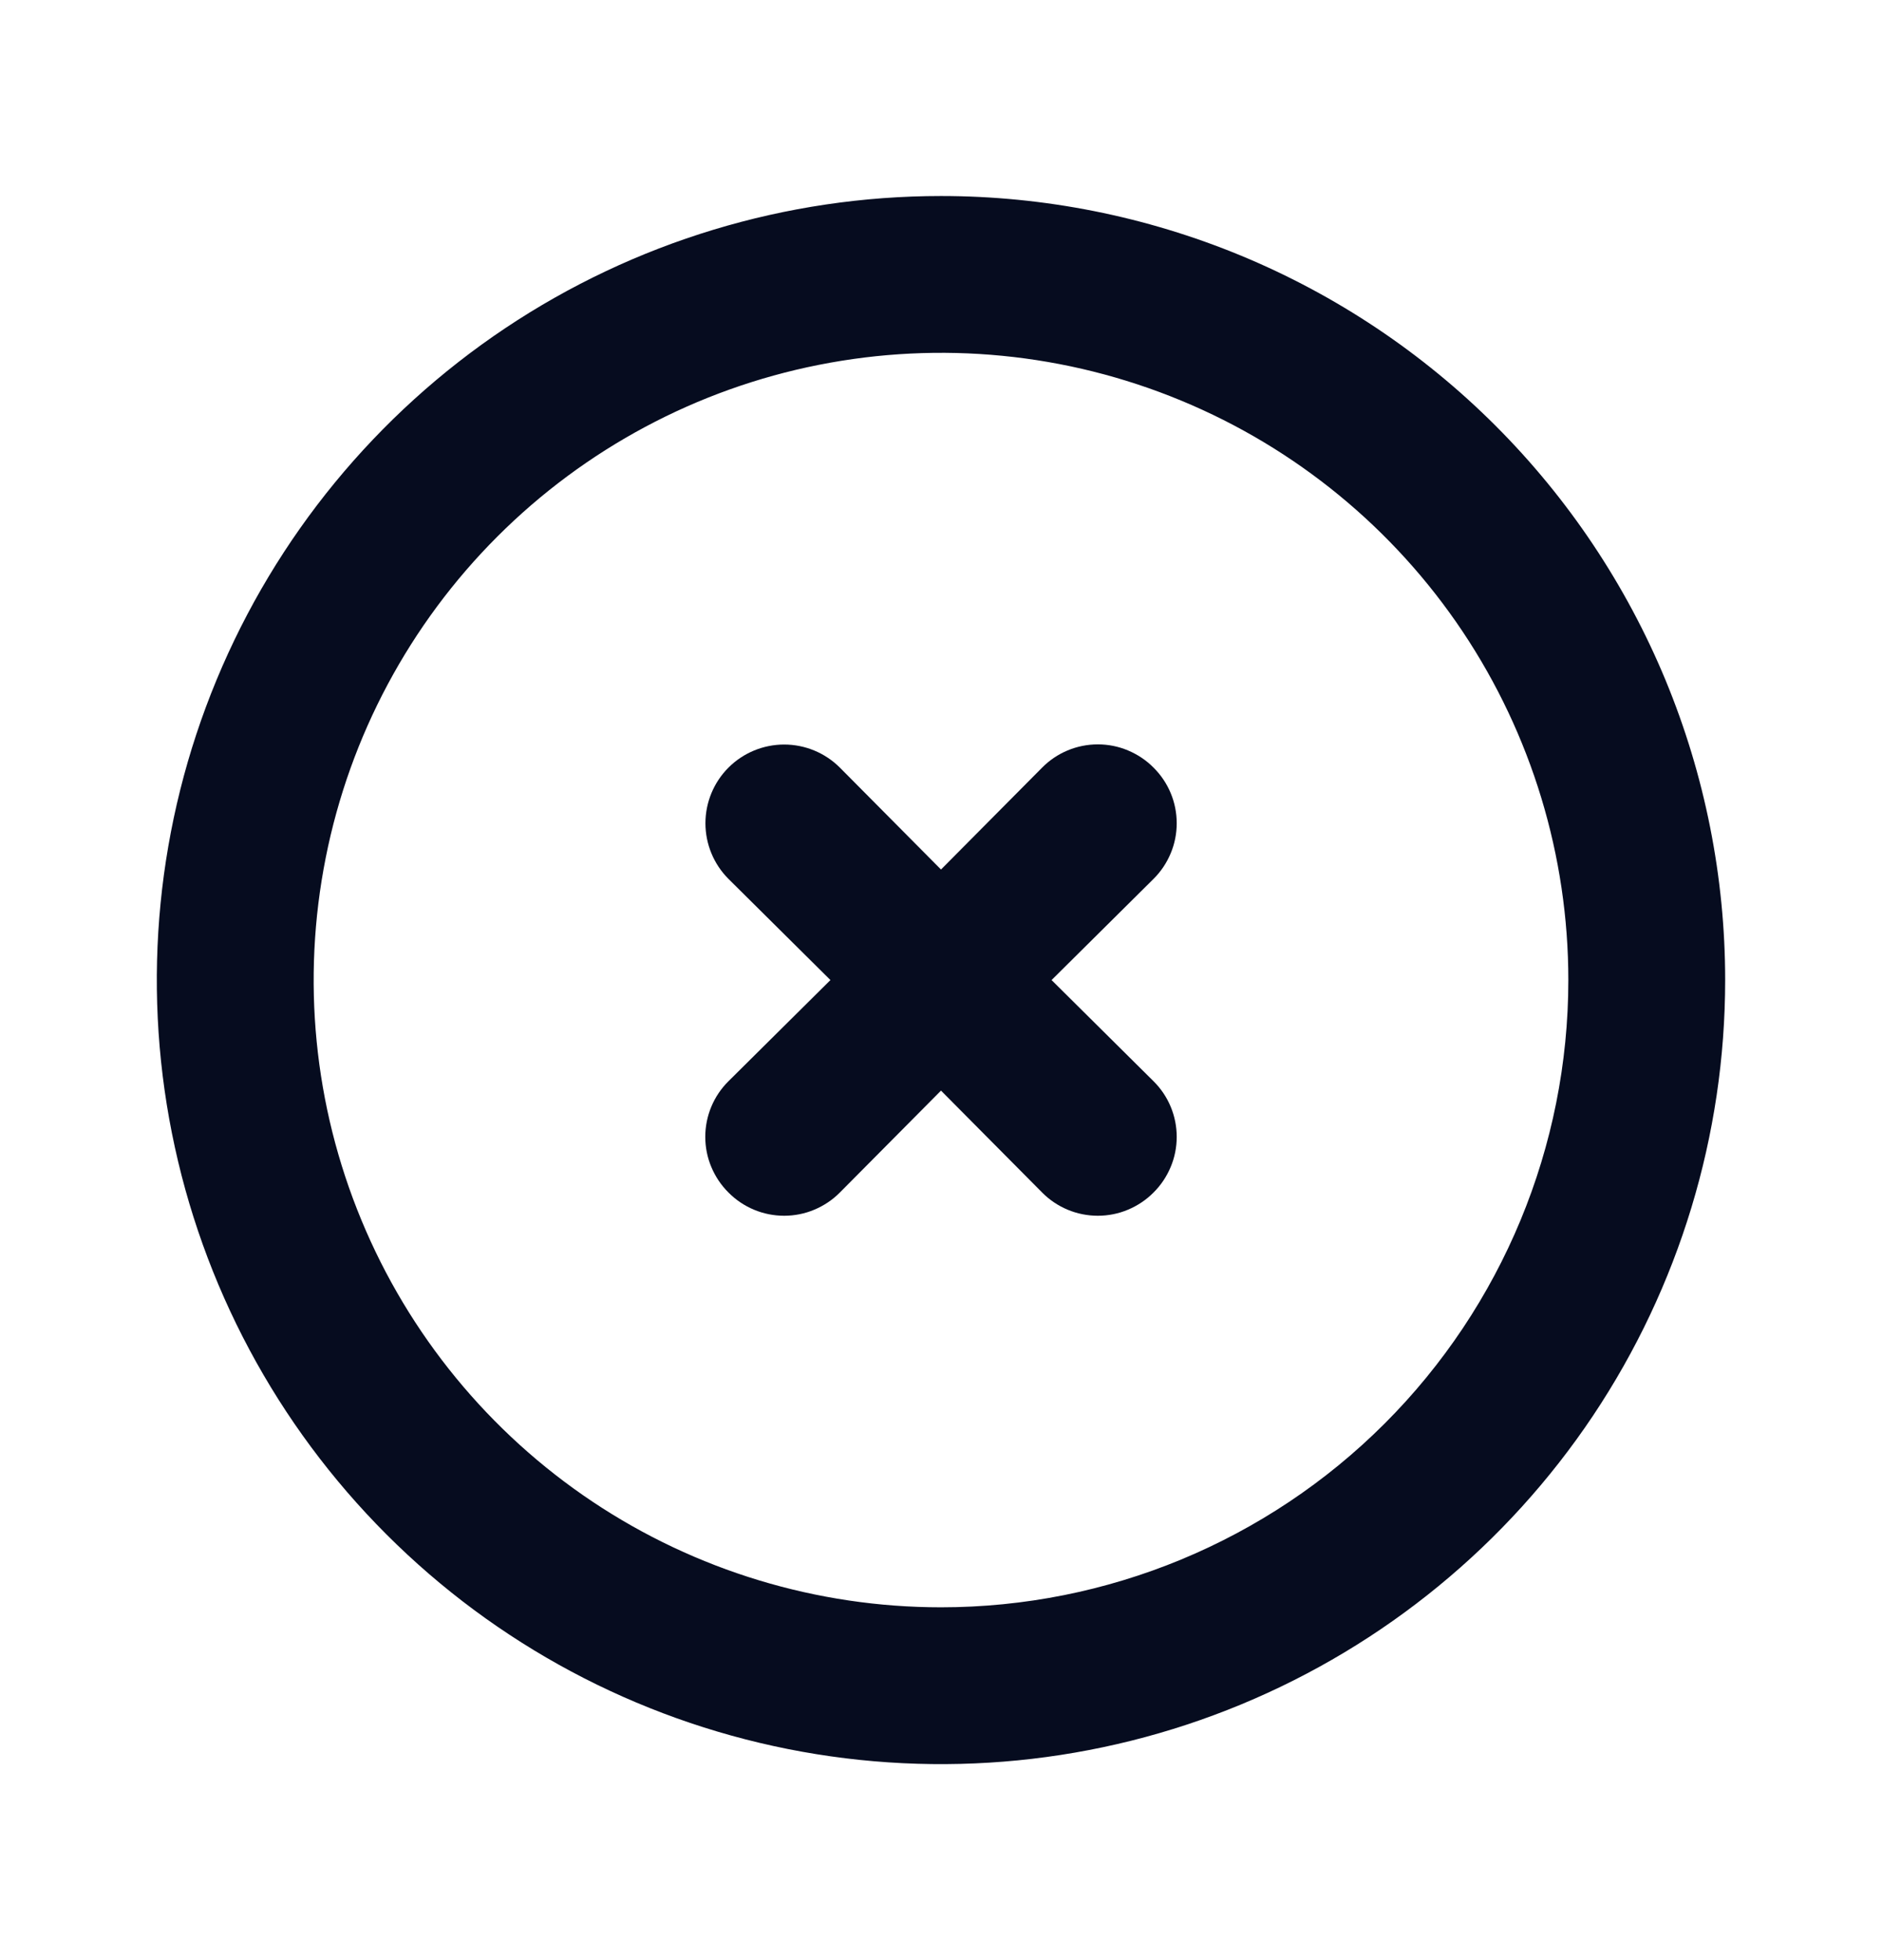 <svg width="24" height="25" viewBox="0 0 24 25" fill="none" xmlns="http://www.w3.org/2000/svg">
  <path d="M12 2.5C10.022 2.5 8.089 3.086 6.444 4.185C4.8 5.284 3.518 6.846 2.761 8.673C2.004 10.5 1.806 12.511 2.192 14.451C2.578 16.391 3.53 18.172 4.929 19.571C6.327 20.97 8.109 21.922 10.049 22.308C11.989 22.694 14 22.496 15.827 21.739C17.654 20.982 19.216 19.7 20.315 18.056C21.413 16.411 22 14.478 22 12.5C22 11.187 21.741 9.886 21.239 8.673C20.736 7.46 20 6.358 19.071 5.429C18.142 4.5 17.04 3.764 15.827 3.261C14.614 2.759 13.313 2.5 12 2.5ZM12 20.5C10.418 20.5 8.871 20.031 7.555 19.152C6.24 18.273 5.214 17.023 4.609 15.562C4.003 14.1 3.845 12.491 4.154 10.939C4.462 9.387 5.224 7.962 6.343 6.843C7.462 5.724 8.887 4.962 10.439 4.654C11.991 4.345 13.6 4.503 15.062 5.109C16.523 5.714 17.773 6.74 18.652 8.055C19.531 9.371 20 10.918 20 12.5C20 14.622 19.157 16.657 17.657 18.157C16.157 19.657 14.122 20.5 12 20.5Z" fill="#060C1F"/>
  <path d="M14.71 9.79C14.617 9.696 14.506 9.622 14.384 9.571C14.263 9.52 14.132 9.494 14 9.494C13.868 9.494 13.737 9.52 13.615 9.571C13.493 9.622 13.383 9.696 13.29 9.79L12 11.09L10.71 9.79C10.522 9.602 10.266 9.496 10 9.496C9.734 9.496 9.478 9.602 9.29 9.79C9.102 9.978 8.996 10.234 8.996 10.5C8.996 10.766 9.102 11.022 9.29 11.21L10.59 12.5L9.29 13.79C9.196 13.883 9.122 13.993 9.071 14.115C9.02 14.237 8.994 14.368 8.994 14.5C8.994 14.632 9.02 14.763 9.071 14.884C9.122 15.006 9.196 15.117 9.29 15.21C9.383 15.304 9.493 15.378 9.615 15.429C9.737 15.48 9.868 15.506 10 15.506C10.132 15.506 10.263 15.48 10.384 15.429C10.506 15.378 10.617 15.304 10.71 15.21L12 13.91L13.29 15.21C13.383 15.304 13.493 15.378 13.615 15.429C13.737 15.48 13.868 15.506 14 15.506C14.132 15.506 14.263 15.48 14.384 15.429C14.506 15.378 14.617 15.304 14.71 15.21C14.804 15.117 14.878 15.006 14.929 14.884C14.98 14.763 15.006 14.632 15.006 14.5C15.006 14.368 14.98 14.237 14.929 14.115C14.878 13.993 14.804 13.883 14.71 13.79L13.41 12.5L14.71 11.21C14.804 11.117 14.878 11.006 14.929 10.884C14.98 10.763 15.006 10.632 15.006 10.5C15.006 10.368 14.98 10.237 14.929 10.115C14.878 9.993 14.804 9.883 14.71 9.79Z" fill="#060C1F"/>
</svg>
